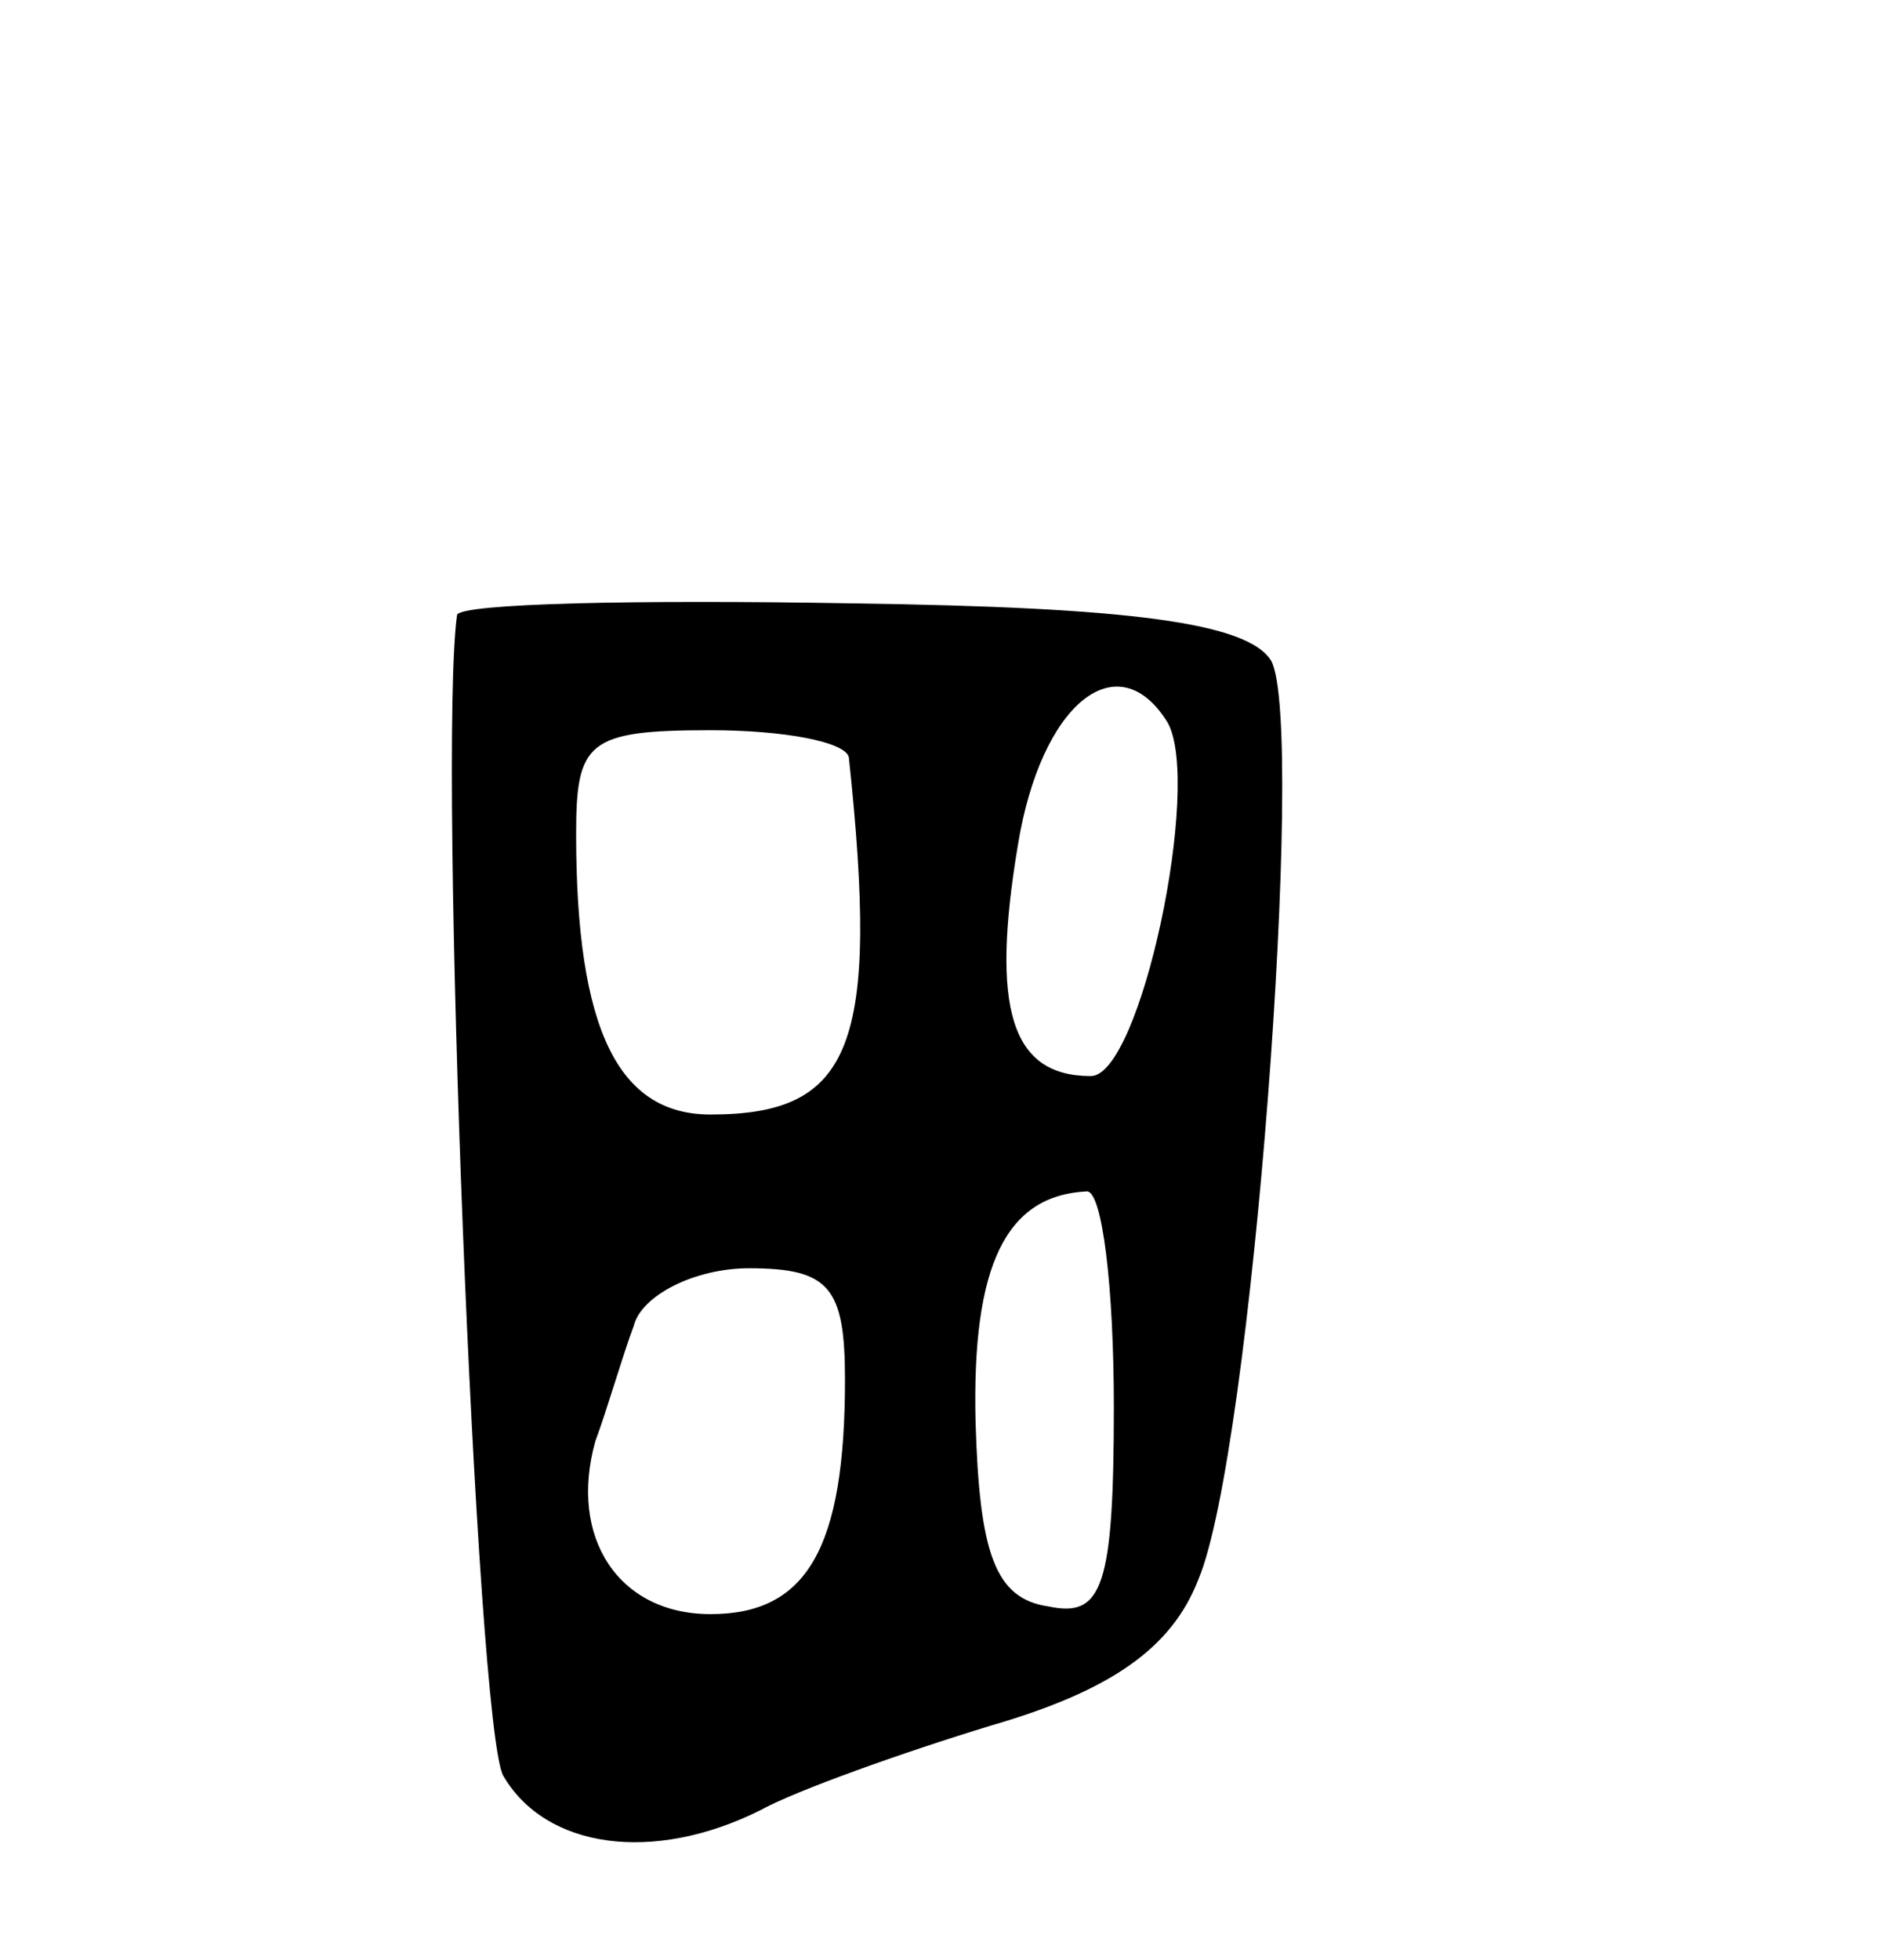 <svg version="1.0" xmlns="http://www.w3.org/2000/svg"
 width="49pt" height="51pt" viewBox="0 0 49 51"
 preserveAspectRatio="xMidYMid meet">
<g transform="translate(0,51) scale(0.1,-0.1)"
fill="#000000" stroke="none">
<path d="M119 350 c-5 -36 5 -289 12 -302 11 -19 39 -23 67 -9 9 5 37 15 60
22 31 9 47 20 54 38 14 33 28 222 19 239 -6 10 -37 14 -109 15 -56 1 -102 0
-103 -3z m185 -28 c9 -16 -7 -92 -20 -92 -21 0 -26 18 -19 60 6 37 26 53 39
32z m-83 -9 c8 -75 1 -93 -36 -93 -24 0 -35 22 -35 73 0 24 3 27 35 27 19 0
35 -3 36 -7z m69 -169 c0 -47 -3 -55 -17 -52 -14 2 -18 14 -19 48 -1 41 8 59
29 60 4 0 7 -25 7 -56z m-70 7 c0 -44 -10 -61 -35 -61 -24 0 -37 20 -30 45 3
8 7 22 10 30 2 8 16 15 30 15 21 0 25 -5 25 -29z"/>
</g>
</svg>
